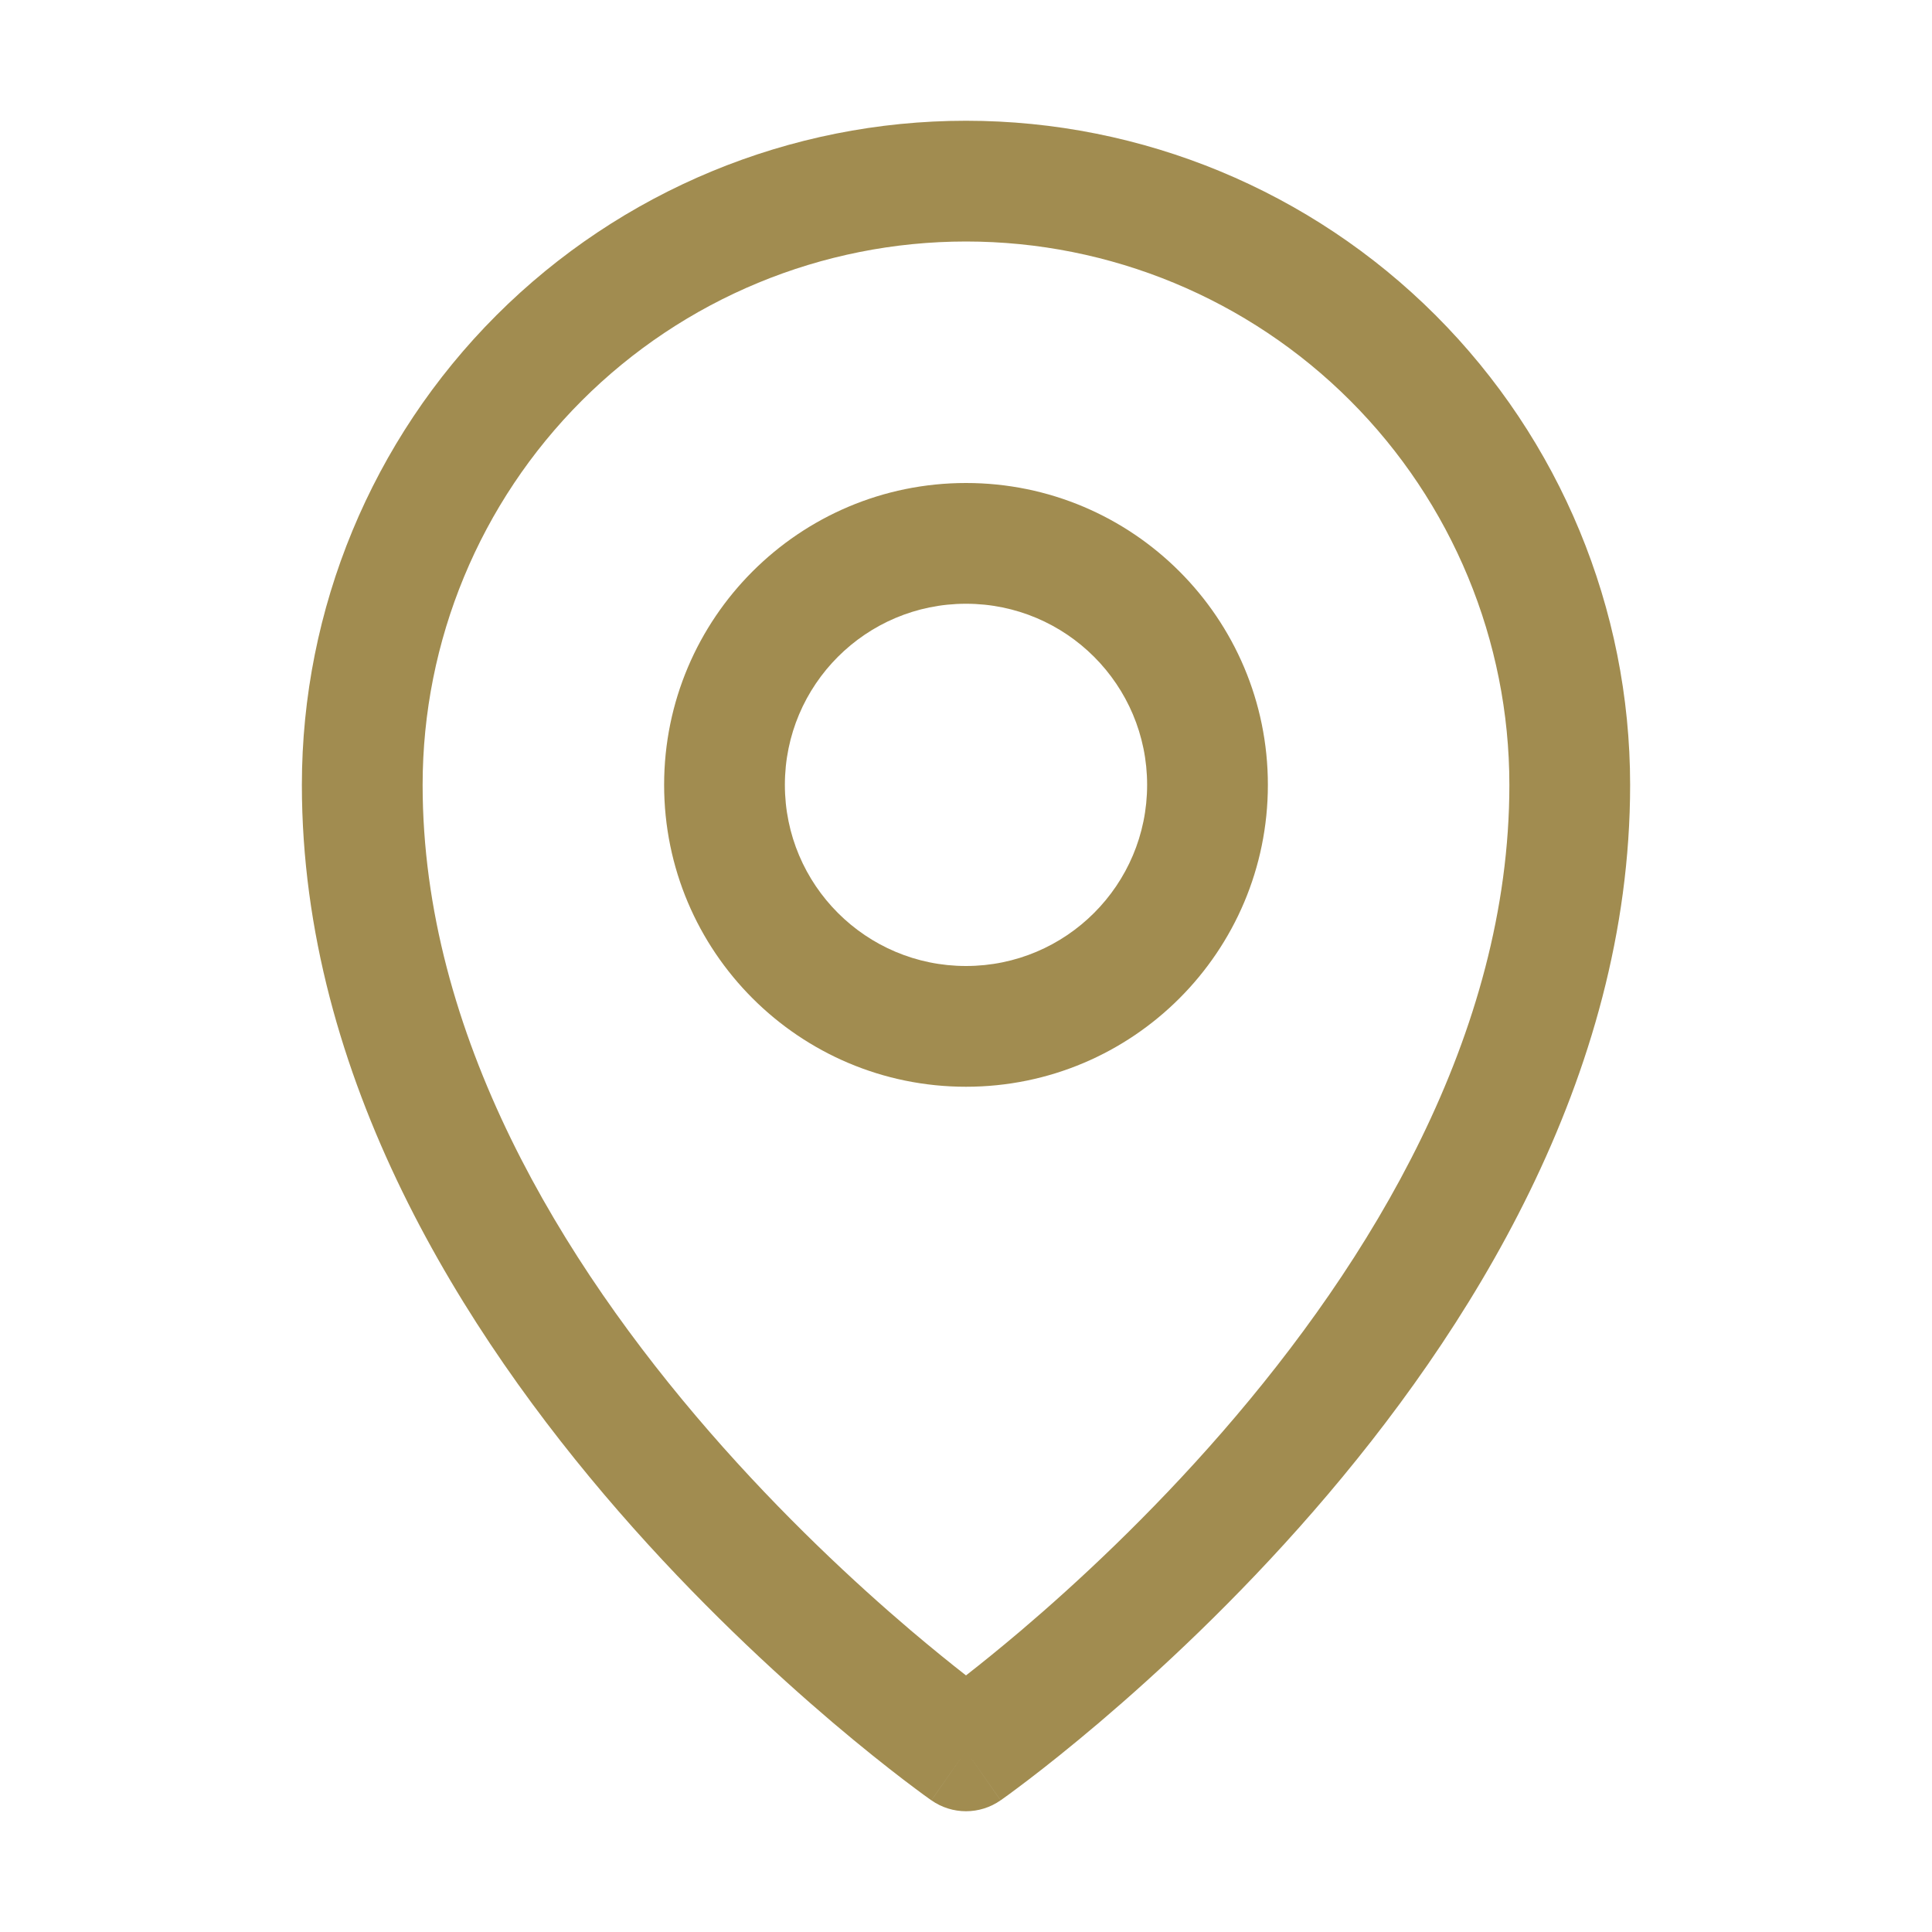 <svg width="32" height="32" viewBox="0 0 32 32" fill="none" xmlns="http://www.w3.org/2000/svg">
    <path fill-rule="evenodd" clip-rule="evenodd" d="M16 10C14.343 10 13 11.343 13 13C13 14.657 14.343 16 16 16C17.657 16 19 14.657 19 13C19 11.343 17.657 10 16 10ZM11 13C11 10.239 13.239 8 16 8C18.761 8 21 10.239 21 13C21 15.761 18.761 18 16 18C13.239 18 11 15.761 11 13Z" fill="#A18C50"/>
    <path fill-rule="evenodd" clip-rule="evenodd" d="M16 4C13.613 4 11.324 4.948 9.636 6.636C7.948 8.324 7 10.613 7 13C7 17.14 9.312 20.91 11.755 23.719C12.964 25.109 14.175 26.23 15.085 27.004C15.445 27.309 15.756 27.56 16 27.75C16.244 27.56 16.555 27.309 16.915 27.004C17.825 26.23 19.036 25.109 20.245 23.719C22.688 20.91 25 17.14 25 13C25 10.613 24.052 8.324 22.364 6.636C20.676 4.948 18.387 4 16 4ZM16 29C15.427 29.819 15.426 29.819 15.426 29.819L15.425 29.818L15.423 29.817L15.415 29.811L15.39 29.793C15.368 29.778 15.338 29.756 15.298 29.727C15.219 29.669 15.106 29.585 14.963 29.476C14.678 29.258 14.273 28.938 13.79 28.528C12.825 27.707 11.536 26.516 10.245 25.031C7.688 22.09 5 17.86 5 13C5 10.083 6.159 7.285 8.222 5.222C10.285 3.159 13.083 2 16 2C18.917 2 21.715 3.159 23.778 5.222C25.841 7.285 27 10.083 27 13C27 17.86 24.312 22.09 21.755 25.031C20.464 26.516 19.175 27.707 18.21 28.528C17.727 28.938 17.323 29.258 17.037 29.476C16.894 29.585 16.781 29.669 16.702 29.727C16.663 29.756 16.632 29.778 16.61 29.793L16.585 29.811L16.577 29.817L16.575 29.818L16.574 29.819C16.574 29.819 16.573 29.819 16 29ZM16 29L16.573 29.819C16.229 30.06 15.771 30.06 15.427 29.819L16 29Z" fill="#A18C50"/>
</svg>
